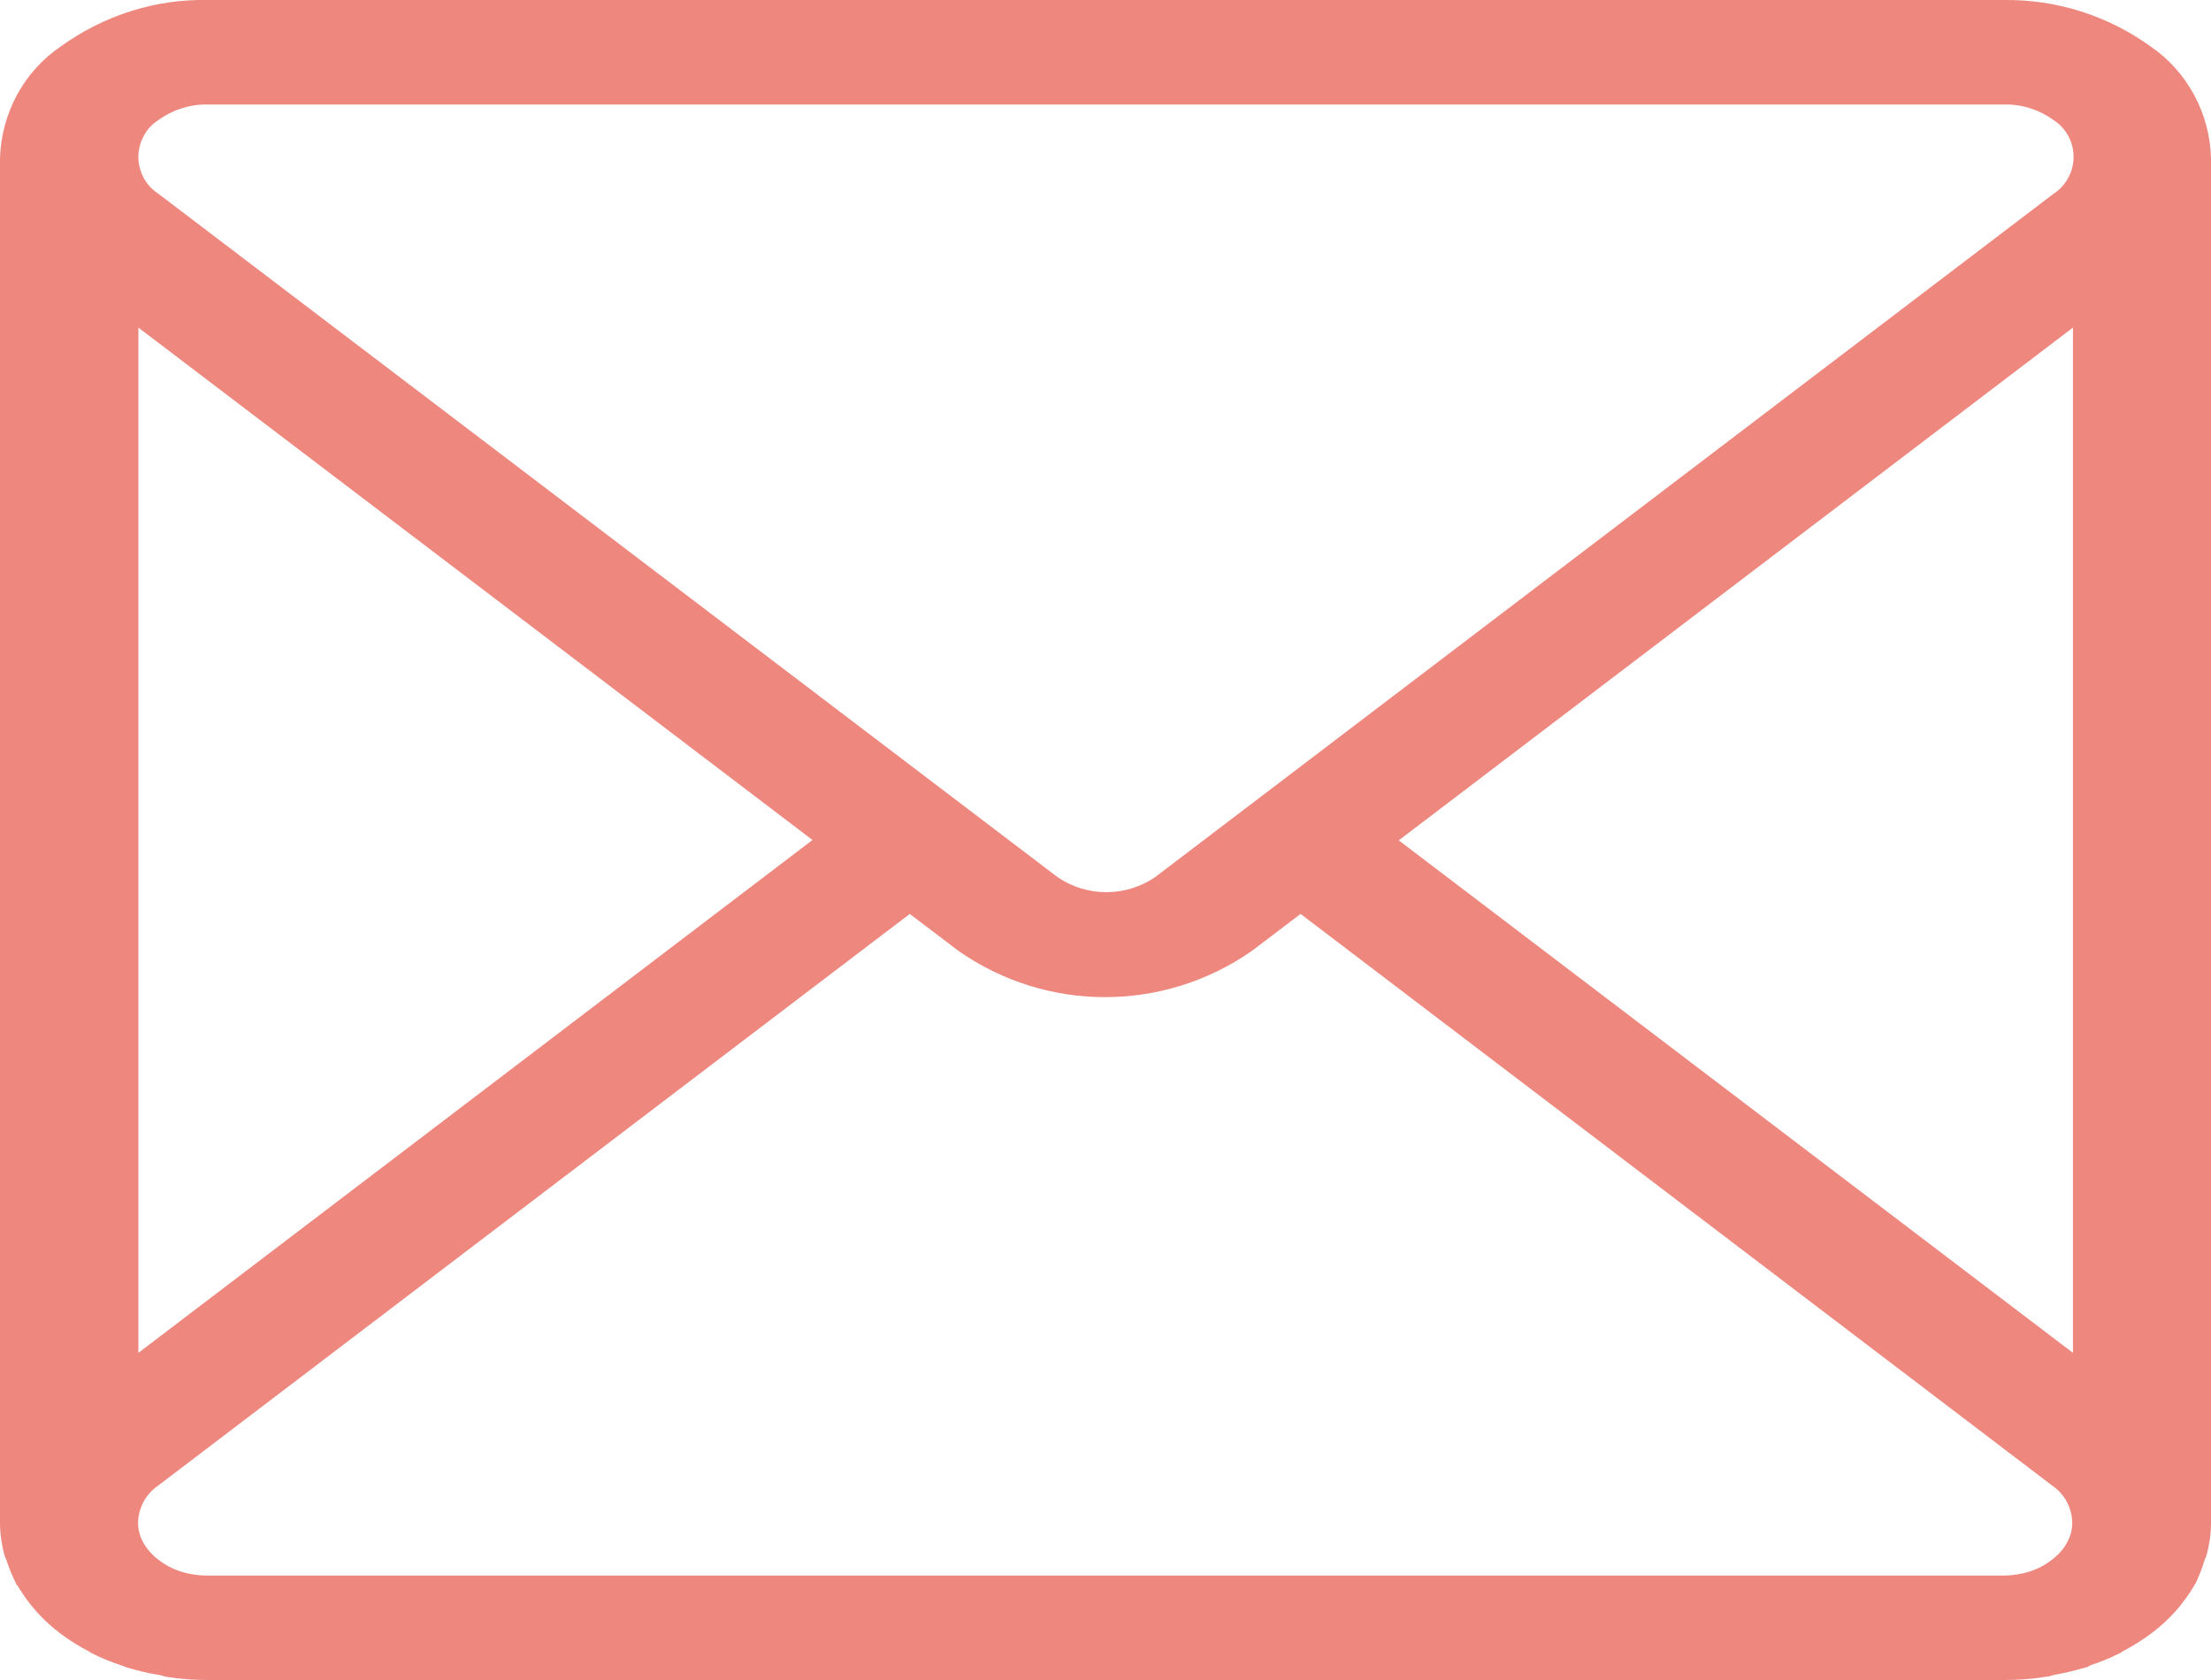 <svg width="25" height="19" viewBox="0 0 25 19" fill="none" xmlns="http://www.w3.org/2000/svg">
<path d="M24.927 17.644C24.938 17.622 24.945 17.603 24.952 17.581C24.982 17.466 25 17.347 25 17.224V1.784C24.985 1.275 24.729 0.807 24.315 0.524C23.831 0.175 23.252 -0.007 22.658 0H2.345C1.752 -0.011 1.173 0.175 0.689 0.524C0.271 0.807 0.018 1.275 0 1.784V17.224C0 17.343 0.018 17.466 0.048 17.581C0.055 17.603 0.062 17.622 0.073 17.644C0.103 17.737 0.139 17.826 0.183 17.911C0.183 17.923 0.194 17.926 0.202 17.938C0.326 18.149 0.491 18.331 0.685 18.476C0.788 18.554 0.898 18.621 1.011 18.68L1.033 18.695C1.143 18.751 1.261 18.799 1.378 18.837L1.437 18.859C1.55 18.892 1.667 18.922 1.785 18.941C1.818 18.941 1.847 18.959 1.876 18.963C2.03 18.989 2.188 19 2.345 19H22.666C22.823 19 22.977 18.989 23.135 18.963C23.168 18.963 23.197 18.948 23.23 18.941C23.347 18.922 23.465 18.892 23.578 18.859C23.6 18.859 23.618 18.844 23.637 18.833C23.754 18.796 23.868 18.747 23.978 18.692L24 18.677C24.113 18.617 24.223 18.55 24.326 18.472C24.52 18.328 24.685 18.145 24.809 17.934C24.809 17.923 24.824 17.915 24.828 17.904C24.864 17.822 24.901 17.737 24.927 17.644ZM23.439 15.3L15.816 9.504L23.439 3.705V15.3ZM1.792 1.357C1.953 1.241 2.147 1.178 2.345 1.182H22.666C22.863 1.178 23.058 1.241 23.219 1.357C23.446 1.501 23.516 1.81 23.369 2.04C23.329 2.103 23.278 2.155 23.219 2.192L13.061 9.92C12.727 10.147 12.291 10.147 11.958 9.92L1.792 2.192C1.565 2.048 1.495 1.739 1.642 1.509C1.678 1.449 1.73 1.397 1.792 1.357ZM9.187 9.5L1.565 15.3V3.705L9.187 9.5ZM2.345 17.819C2.243 17.819 2.144 17.804 2.045 17.774C1.953 17.744 1.869 17.7 1.792 17.64C1.722 17.588 1.667 17.525 1.623 17.451C1.583 17.38 1.561 17.302 1.561 17.22C1.565 17.053 1.649 16.897 1.785 16.804L10.287 10.336L10.84 10.756C11.837 11.451 13.152 11.451 14.153 10.756L14.706 10.336L23.208 16.804C23.344 16.897 23.428 17.053 23.431 17.22C23.431 17.302 23.41 17.38 23.369 17.451C23.329 17.525 23.27 17.588 23.201 17.64C23.124 17.7 23.039 17.744 22.948 17.774C22.849 17.804 22.75 17.819 22.647 17.819H2.345Z" fill="#EE887F"/>
</svg>
